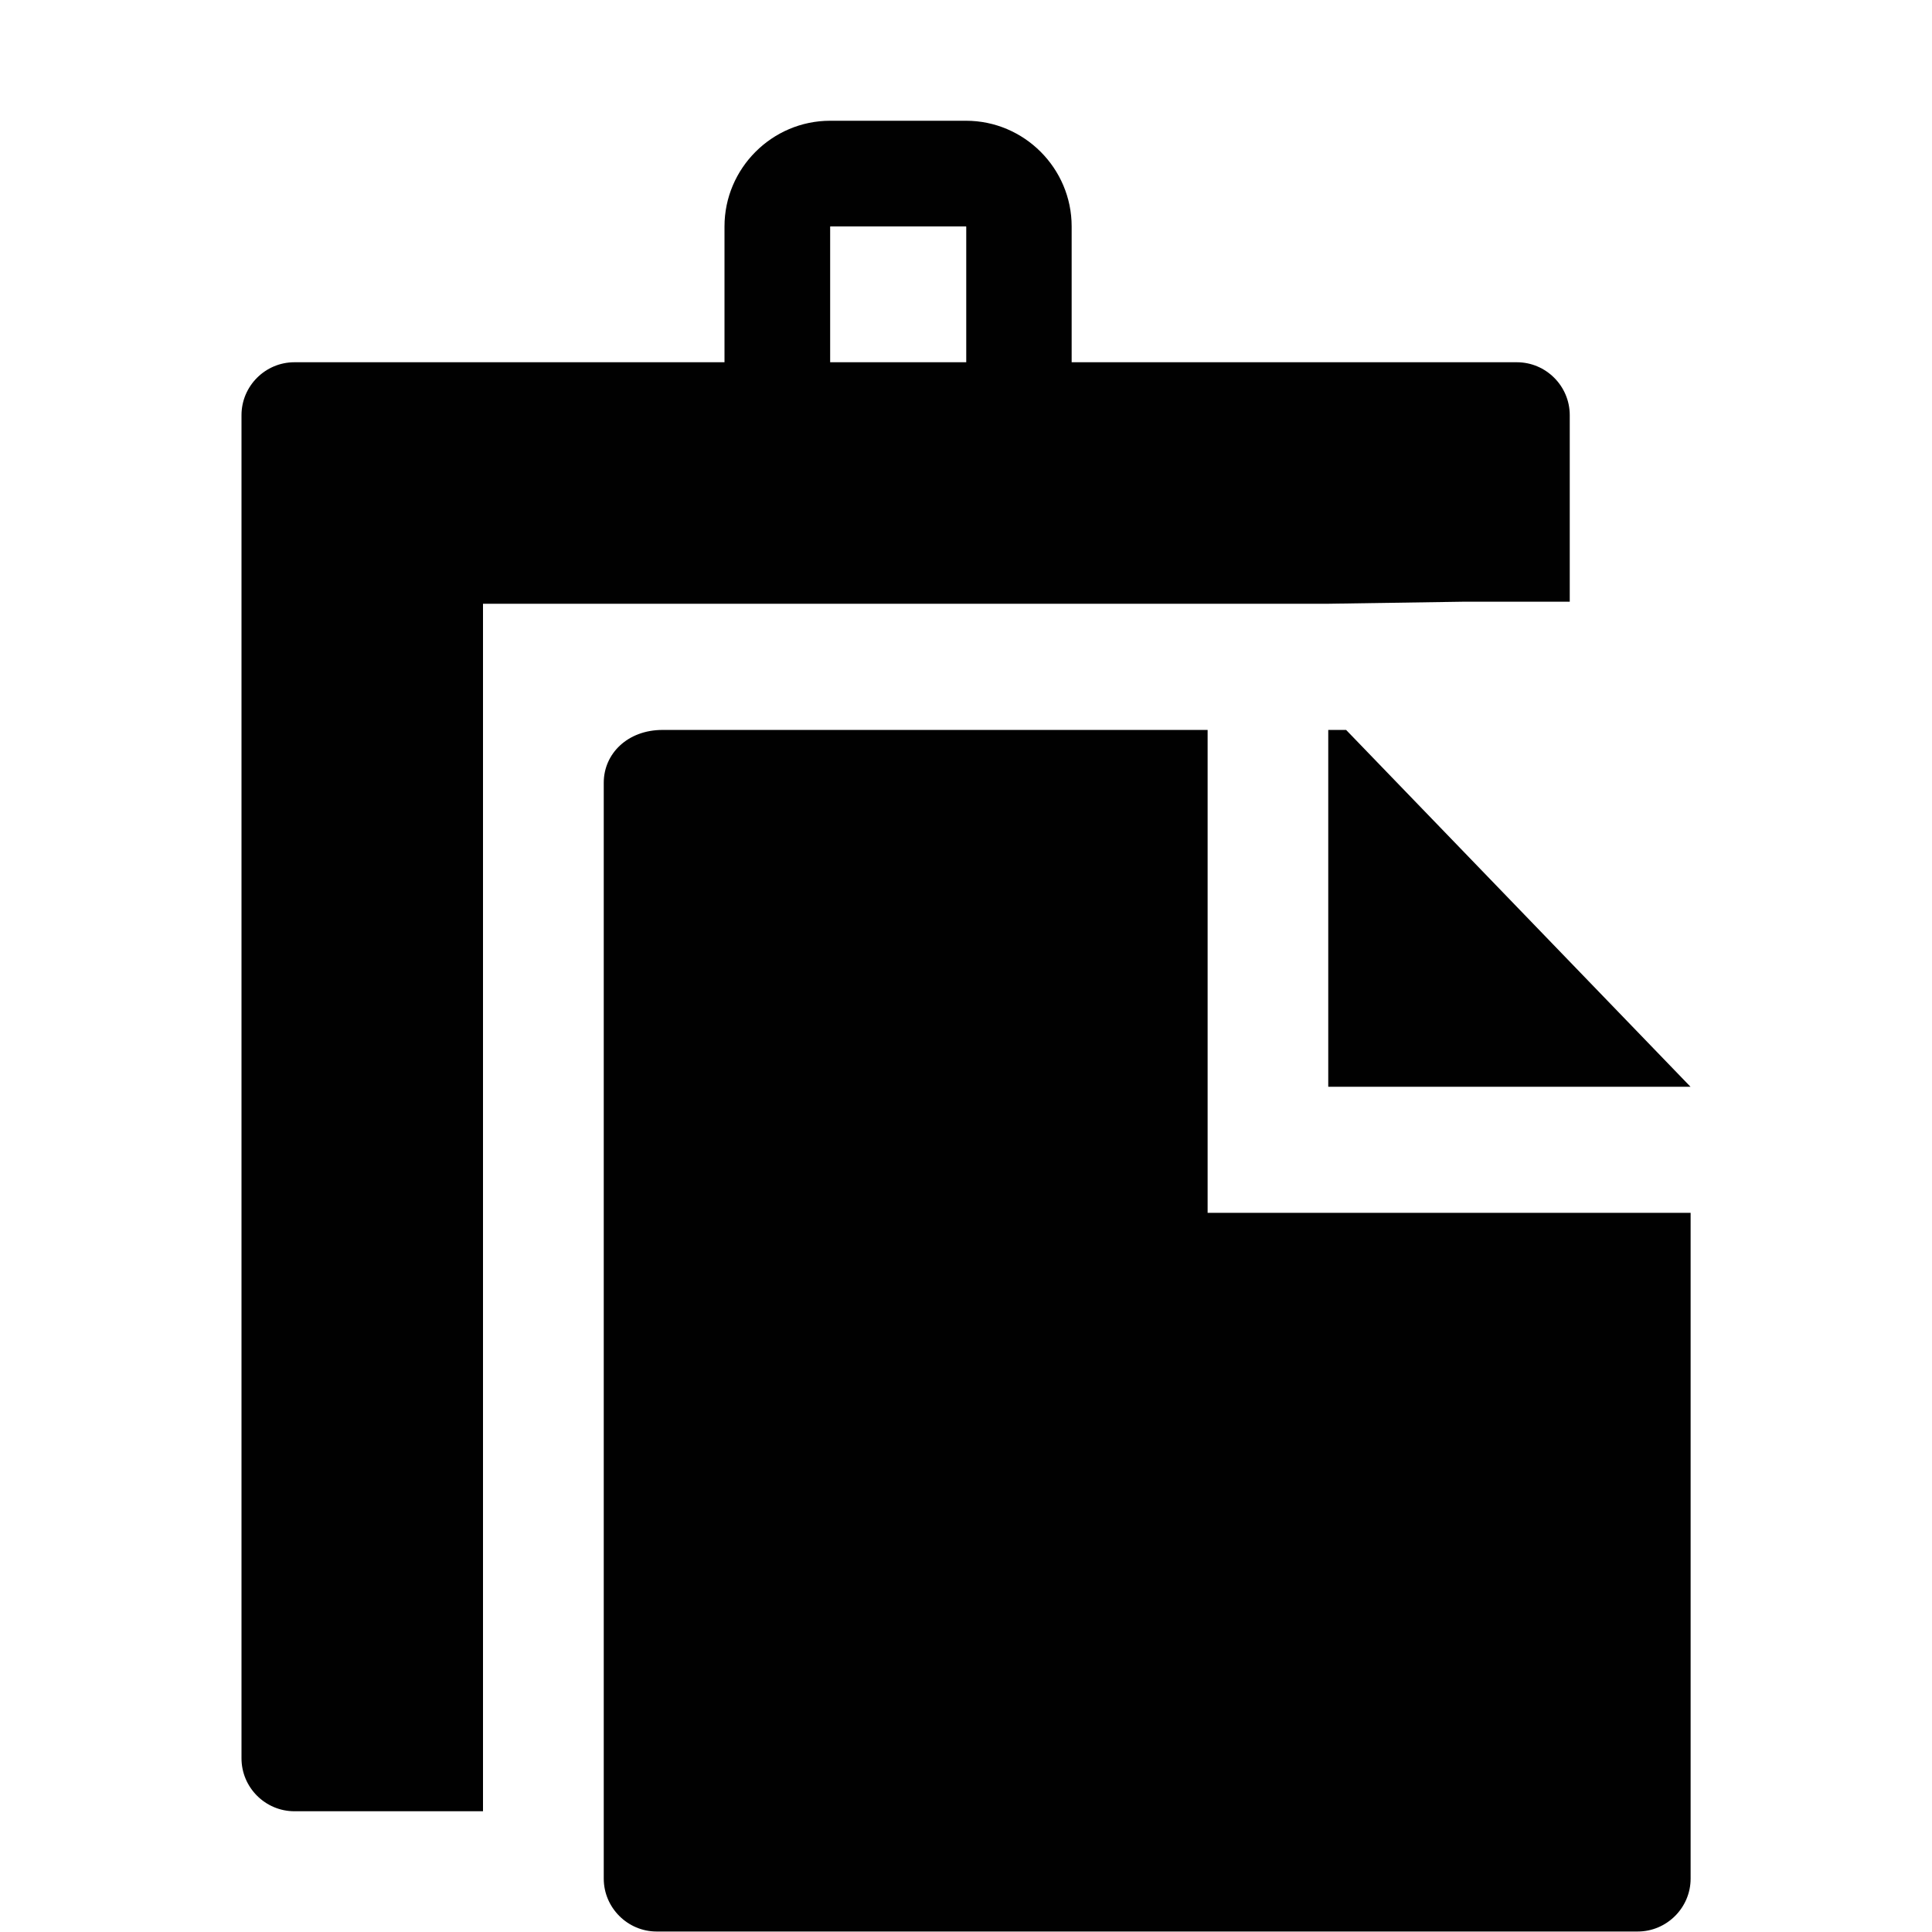 <?xml version="1.0" standalone="no"?><!DOCTYPE svg PUBLIC "-//W3C//DTD SVG 1.1//EN" "http://www.w3.org/Graphics/SVG/1.1/DTD/svg11.dtd"><svg class="icon" width="80px" height="80.00px" viewBox="0 0 1024 1024" version="1.1" xmlns="http://www.w3.org/2000/svg"><path d="M713.472 386.88 896 576l-192 0L704 386.88 713.472 386.88zM832 220.032l0 98.88-56 0L704 320 256 320l0 640L156.032 960C140.608 960 128 947.392 128 931.968L128 220.032C128 204.608 140.608 192 156.032 192l10.496 0 88.384 0L256 192l128 0L384 120C384 89.216 409.216 64 440 64L512 64c30.848 0 56 25.216 56 56L568 192 704 192l99.968 0C819.392 192 832 204.608 832 220.032zM512.128 120.128C512 120.064 512 120 512 120L440.128 120C440.064 120.064 440 120.128 440 120.128L440 192 512 192l0.128 0L512.128 120.128zM640 386.88 351.168 386.88C332.608 386.88 320 399.488 320 414.848l0 580.864c0 15.36 12.608 28.032 28.032 28.032l520 0c15.36 0 28.032-12.608 28.032-28.032l0-352.896-256 0L640.064 386.88zM713.472 386.88 896 576l-192 0L704 386.88 713.472 386.88z" fill="#010101" /></svg>